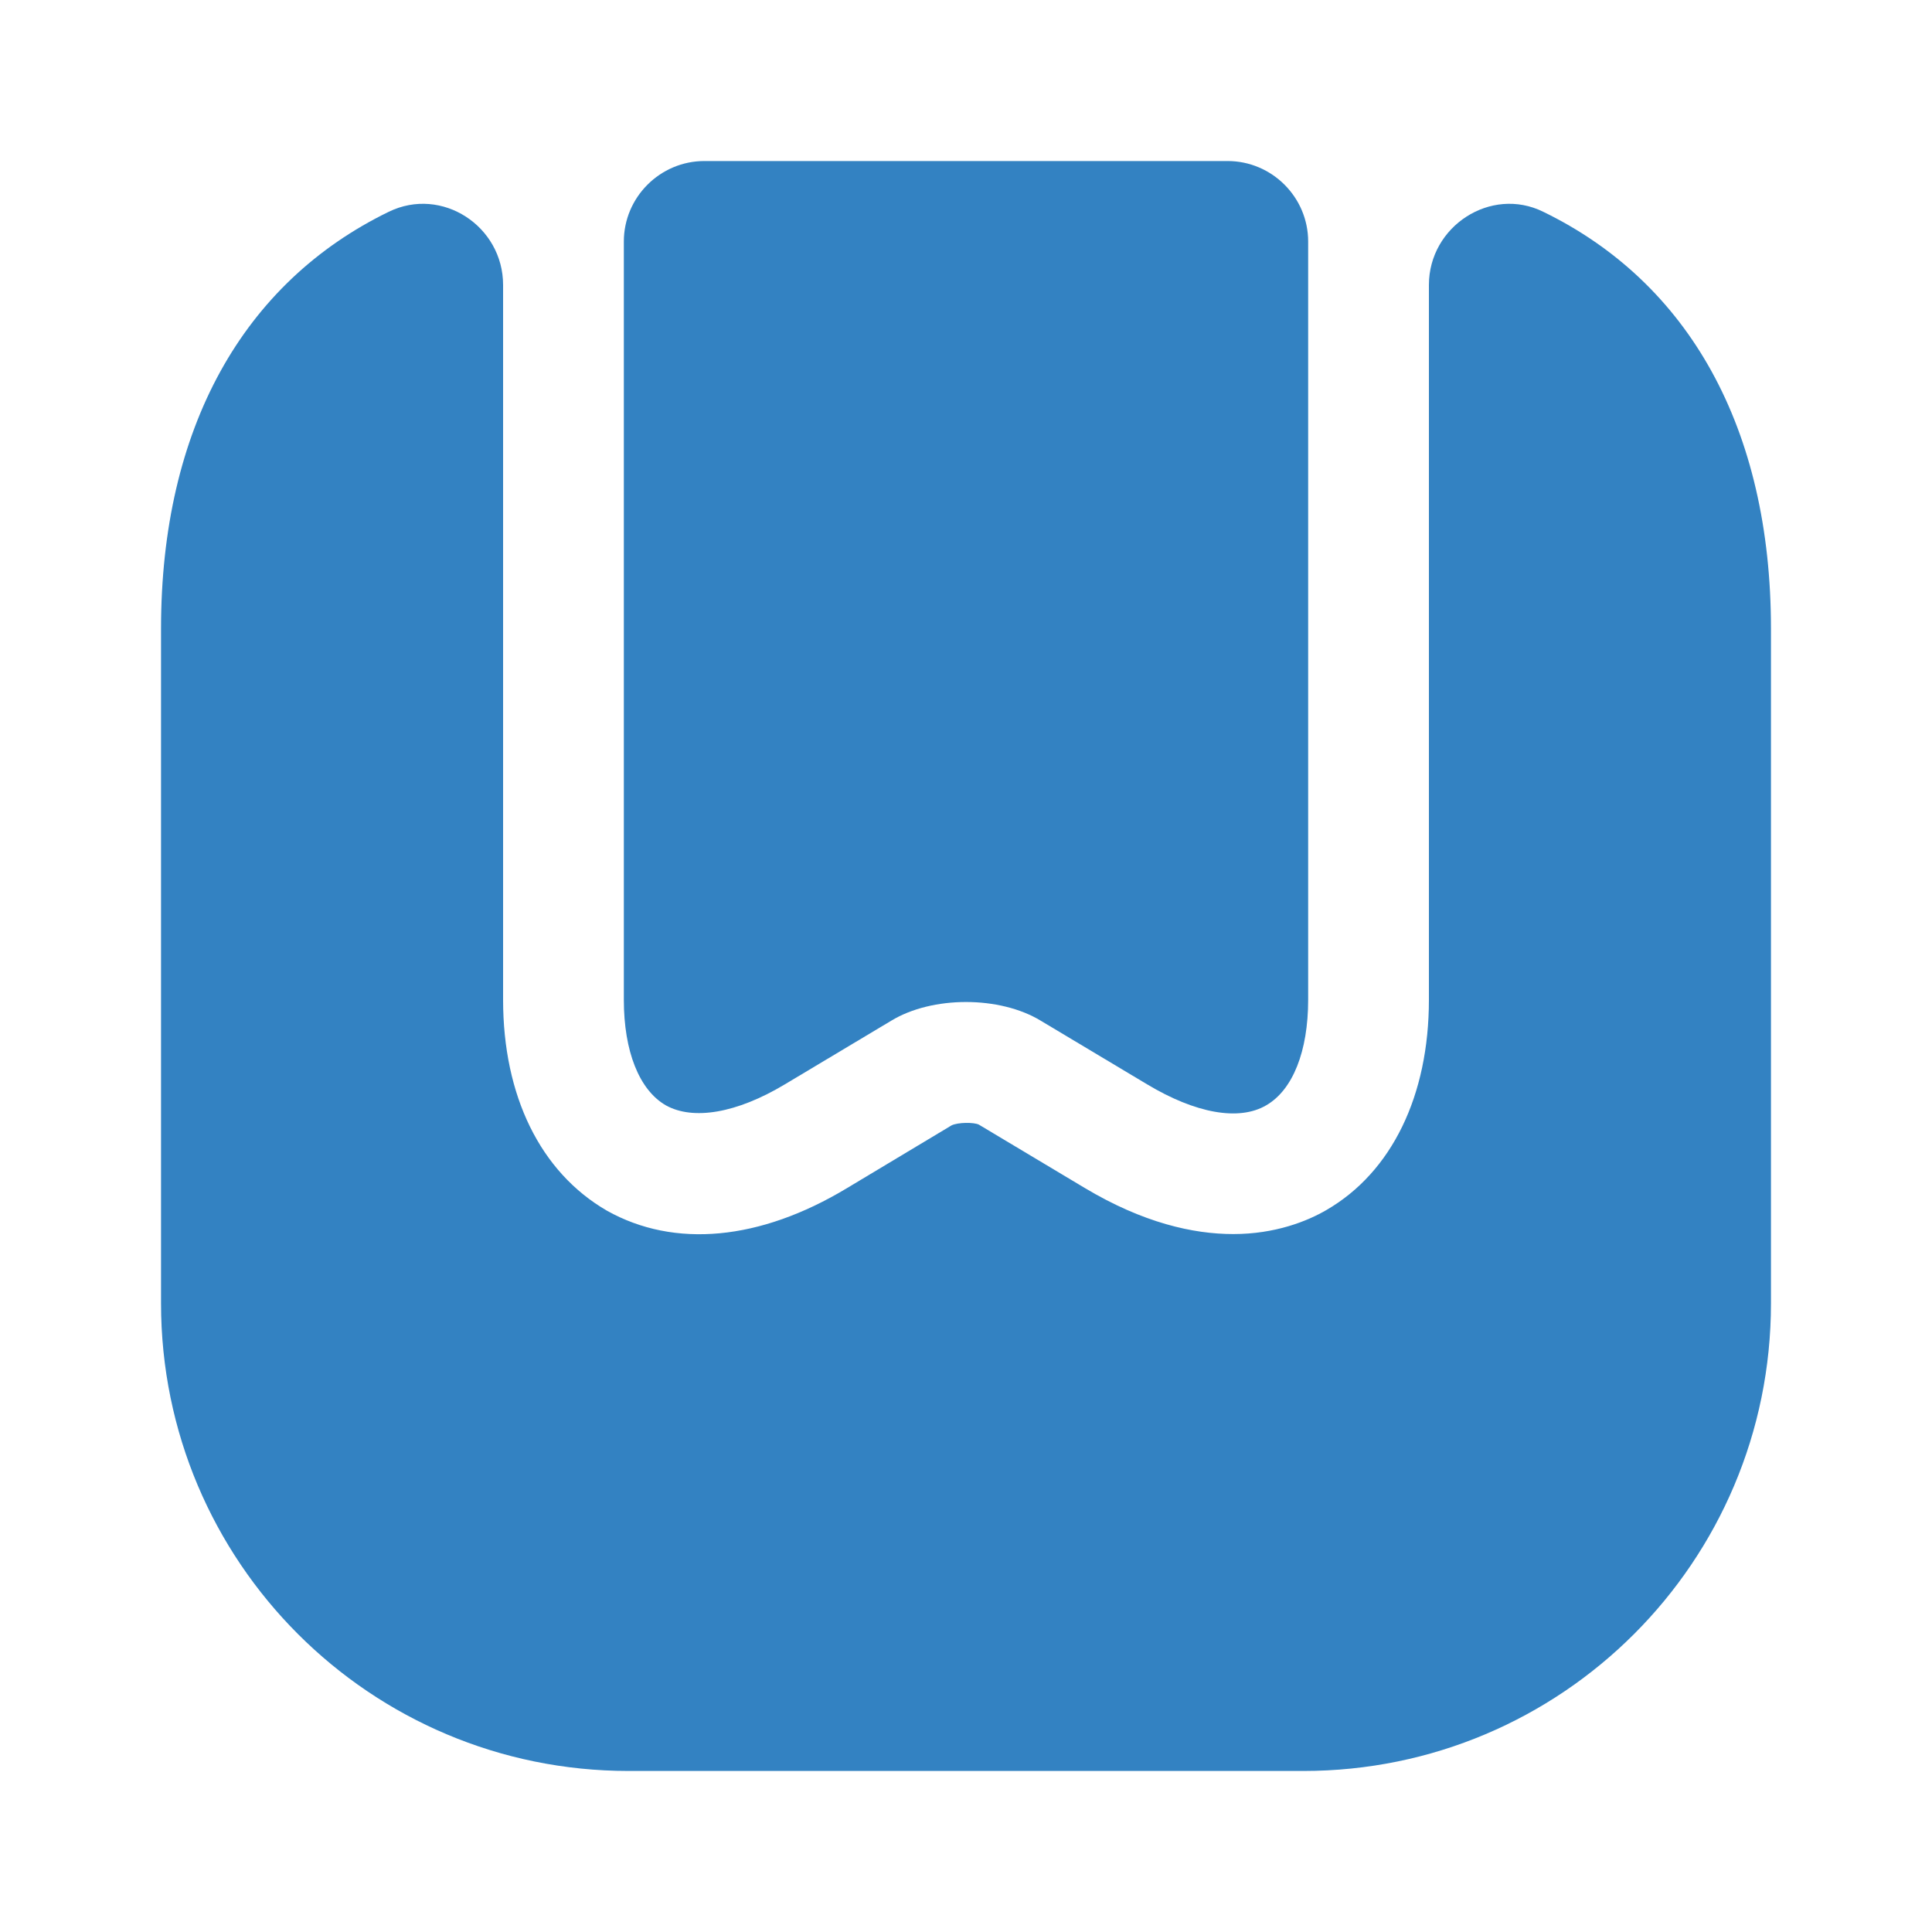 <svg width="20" height="20" viewBox="0 0 20 20" fill="none" xmlns="http://www.w3.org/2000/svg">
<path d="M18.333 6.508V13.492C18.333 16.167 16.167 18.333 13.492 18.333H6.508C3.833 18.333 1.667 16.167 1.667 13.492V6.508C1.667 4.433 2.517 2.925 4.025 2.192C4.575 1.925 5.208 2.342 5.208 2.95V10.35C5.208 11.342 5.592 12.133 6.283 12.533C6.983 12.925 7.867 12.842 8.767 12.3L9.85 11.65C9.917 11.617 10.083 11.617 10.133 11.642L11.233 12.3C11.833 12.658 12.35 12.775 12.767 12.775C13.2 12.775 13.533 12.642 13.733 12.525C14.408 12.133 14.792 11.342 14.792 10.35V2.95C14.792 2.342 15.433 1.925 15.975 2.192C17.483 2.925 18.333 4.433 18.333 6.508Z" fill="#1D75BC" fill-opacity="0.9"/>
<path d="M12.708 1.667C13.167 1.667 13.542 2.042 13.542 2.5V10.35C13.542 10.883 13.383 11.283 13.108 11.442C12.825 11.608 12.375 11.525 11.875 11.225L10.775 10.567C10.35 10.308 9.65 10.308 9.225 10.567L8.125 11.225C7.625 11.525 7.175 11.6 6.892 11.442C6.617 11.283 6.458 10.883 6.458 10.35V2.5C6.458 2.042 6.833 1.667 7.292 1.667H12.708Z" fill="#1D75BC" fill-opacity="0.9"/>
</svg>
